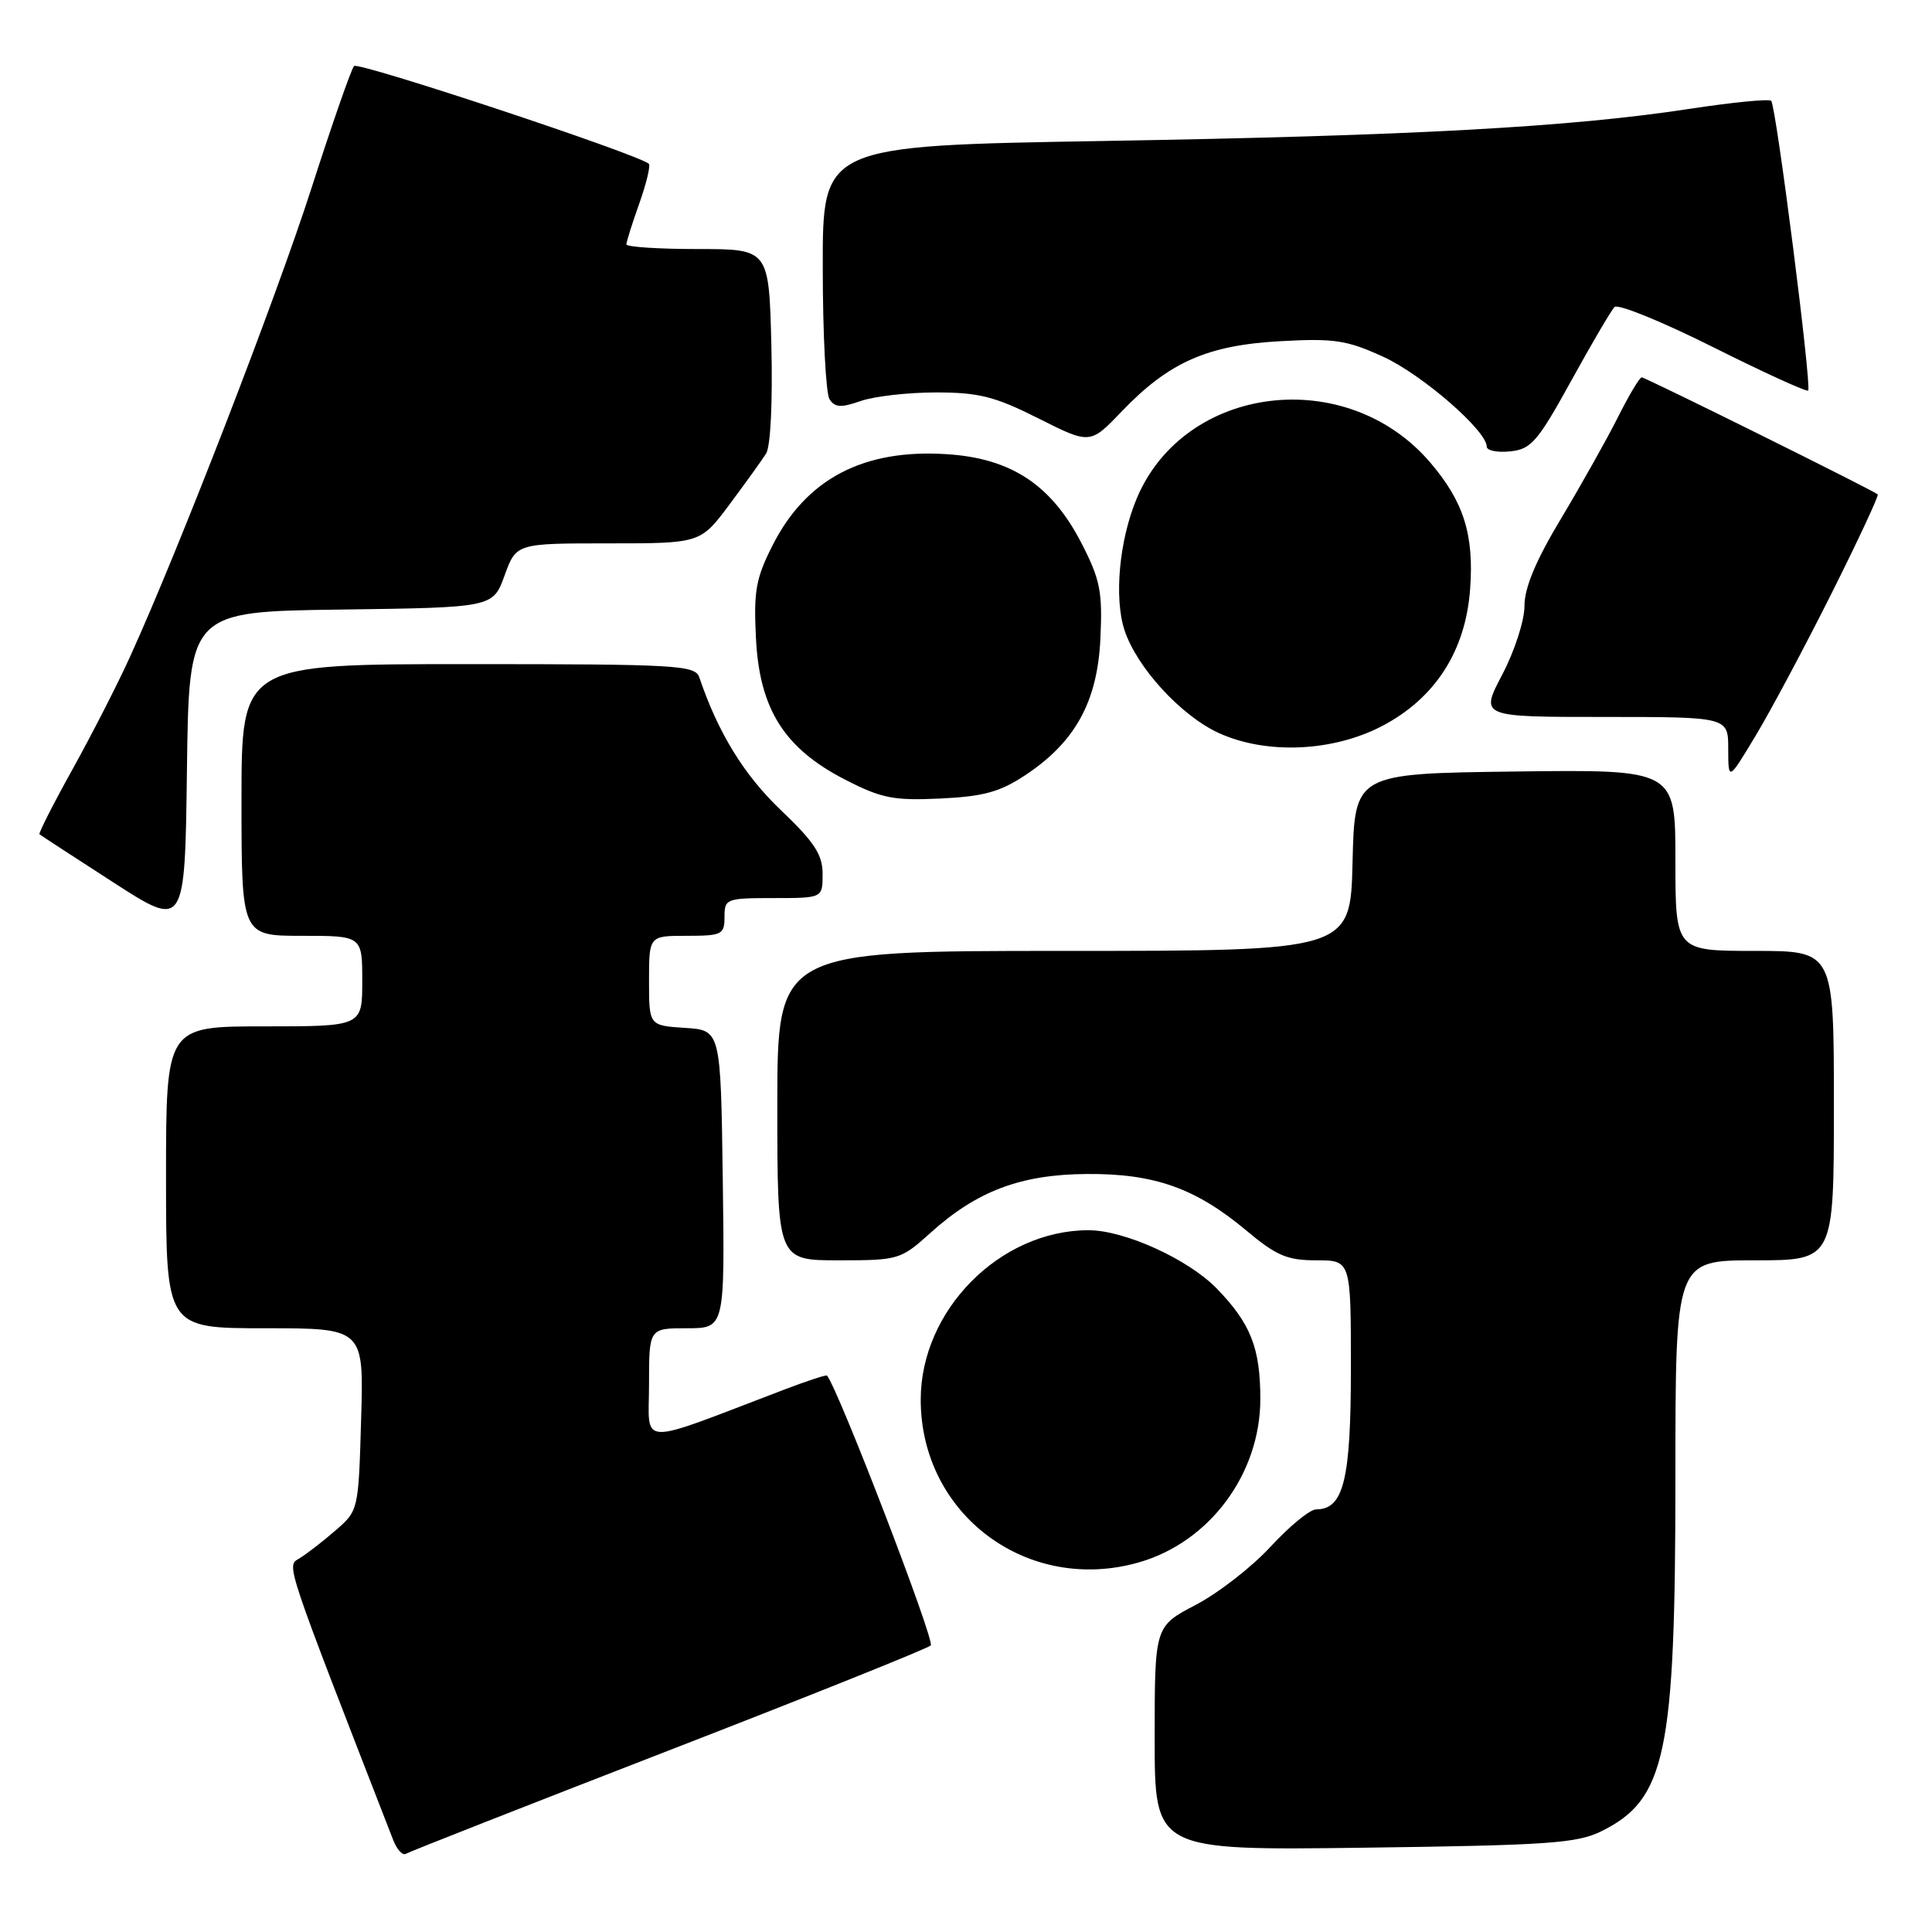 <?xml version="1.0" encoding="UTF-8" standalone="no"?>
<!DOCTYPE svg PUBLIC "-//W3C//DTD SVG 1.1//EN" "http://www.w3.org/Graphics/SVG/1.1/DTD/svg11.dtd" >
<svg xmlns="http://www.w3.org/2000/svg" xmlns:xlink="http://www.w3.org/1999/xlink" version="1.1" viewBox="0 0 256 256">
 <g >
 <path fill="currentColor"
d=" M 88.53 231.98 C 107.21 224.74 122.87 218.46 123.33 218.03 C 123.93 217.46 111.04 183.95 109.58 182.27 C 109.47 182.15 106.93 182.98 103.94 184.12 C 84.08 191.69 86.00 191.76 86.00 183.46 C 86.00 176.00 86.00 176.00 91.02 176.00 C 96.04 176.00 96.04 176.00 95.77 156.25 C 95.50 136.50 95.50 136.50 90.75 136.20 C 86.00 135.89 86.00 135.89 86.00 129.95 C 86.00 124.00 86.00 124.00 91.00 124.00 C 95.67 124.00 96.00 123.83 96.00 121.50 C 96.00 119.09 96.23 119.00 102.50 119.00 C 109.00 119.00 109.00 119.00 109.00 115.81 C 109.00 113.24 107.92 111.59 103.45 107.33 C 98.57 102.67 95.15 97.10 92.66 89.75 C 92.11 88.14 89.74 88.00 62.03 88.00 C 32.00 88.00 32.00 88.00 32.00 106.00 C 32.00 124.00 32.00 124.00 40.00 124.00 C 48.00 124.00 48.00 124.00 48.00 130.00 C 48.00 136.00 48.00 136.00 35.00 136.00 C 22.00 136.00 22.00 136.00 22.00 156.00 C 22.00 176.00 22.00 176.00 35.11 176.00 C 48.21 176.00 48.21 176.00 47.85 188.08 C 47.50 200.16 47.50 200.17 44.41 202.83 C 42.72 204.30 40.58 205.95 39.66 206.50 C 37.94 207.53 37.61 206.54 52.10 243.81 C 52.59 245.08 53.35 245.90 53.78 245.64 C 54.21 245.37 69.84 239.23 88.53 231.98 Z  M 212.19 242.65 C 220.74 238.43 222.00 232.42 222.00 195.79 C 222.00 167.00 222.00 167.00 232.50 167.00 C 243.00 167.00 243.00 167.00 243.00 146.50 C 243.00 126.00 243.00 126.00 232.50 126.00 C 222.00 126.00 222.00 126.00 222.00 113.98 C 222.00 101.96 222.00 101.96 200.75 102.23 C 179.50 102.50 179.50 102.50 179.22 114.25 C 178.94 126.00 178.94 126.00 140.97 126.00 C 103.00 126.00 103.00 126.00 103.00 146.50 C 103.00 167.00 103.00 167.00 111.13 167.00 C 119.06 167.00 119.35 166.91 123.26 163.39 C 129.42 157.82 135.24 155.62 144.00 155.56 C 152.97 155.49 158.45 157.44 165.18 163.08 C 169.13 166.39 170.57 167.00 174.43 167.00 C 179.00 167.00 179.00 167.00 179.00 181.28 C 179.00 196.08 178.04 200.00 174.40 200.00 C 173.58 200.00 170.88 202.21 168.39 204.91 C 165.90 207.62 161.42 211.10 158.43 212.66 C 153.00 215.50 153.00 215.50 153.00 230.34 C 153.00 245.19 153.00 245.19 180.75 244.83 C 205.12 244.51 208.95 244.25 212.19 242.65 Z  M 150.92 207.02 C 160.28 204.34 167.00 195.29 167.00 185.37 C 167.00 178.61 165.72 175.37 161.23 170.74 C 157.44 166.84 148.98 163.00 144.21 163.01 C 132.48 163.03 122.00 173.62 122.00 185.46 C 122.00 200.69 136.17 211.25 150.92 207.02 Z  M 45.18 80.77 C 65.32 80.50 65.32 80.50 66.86 76.25 C 68.41 72.00 68.41 72.00 80.61 72.00 C 92.81 72.00 92.81 72.00 96.66 66.85 C 98.77 64.01 100.96 60.98 101.51 60.10 C 102.11 59.16 102.39 53.23 102.21 45.75 C 101.89 33.00 101.89 33.00 92.44 33.00 C 87.25 33.00 83.00 32.72 83.00 32.38 C 83.00 32.05 83.77 29.59 84.72 26.93 C 85.66 24.28 86.22 21.92 85.97 21.70 C 84.43 20.39 47.48 8.14 46.91 8.75 C 46.54 9.16 43.99 16.47 41.25 25.00 C 36.53 39.65 23.72 72.76 17.24 87.00 C 15.62 90.58 12.19 97.28 9.63 101.90 C 7.06 106.52 5.09 110.41 5.23 110.54 C 5.38 110.68 9.78 113.54 15.00 116.91 C 24.50 123.04 24.50 123.04 24.77 102.04 C 25.04 81.04 25.04 81.04 45.18 80.77 Z  M 135.83 102.73 C 142.48 98.33 145.42 92.99 145.81 84.59 C 146.10 78.40 145.78 76.80 143.32 72.01 C 139.34 64.26 134.00 60.72 125.44 60.18 C 114.41 59.47 106.84 63.44 102.37 72.26 C 100.15 76.63 99.85 78.34 100.17 84.60 C 100.64 93.97 103.93 99.18 112.01 103.32 C 116.80 105.78 118.40 106.10 124.59 105.81 C 130.31 105.54 132.49 104.94 135.83 102.73 Z  M 242.67 78.67 C 246.22 71.58 248.98 65.66 248.81 65.51 C 248.21 64.97 218.02 50.00 217.53 50.00 C 217.26 50.00 215.85 52.36 214.40 55.25 C 212.95 58.14 209.57 64.16 206.89 68.64 C 203.51 74.26 202.00 77.86 202.00 80.29 C 202.00 82.24 200.69 86.28 199.05 89.40 C 196.11 95.00 196.11 95.00 212.55 95.00 C 229.00 95.00 229.00 95.00 229.00 99.25 C 229.01 103.50 229.01 103.50 232.61 97.52 C 234.59 94.24 239.12 85.75 242.67 78.67 Z  M 183.12 96.21 C 190.18 92.52 194.21 86.25 194.80 78.03 C 195.33 70.83 193.94 66.46 189.50 61.27 C 178.39 48.29 156.93 50.95 150.61 66.08 C 148.30 71.61 147.60 79.25 149.01 83.52 C 150.64 88.46 156.52 94.86 161.50 97.13 C 167.79 100.00 176.59 99.62 183.12 96.21 Z  M 208.17 50.50 C 210.89 45.55 213.49 41.13 213.93 40.68 C 214.38 40.23 220.25 42.62 226.98 45.99 C 233.71 49.36 239.38 51.95 239.59 51.75 C 240.09 51.24 235.34 14.01 234.69 13.36 C 234.41 13.08 229.53 13.56 223.84 14.43 C 208.07 16.84 187.15 17.99 146.25 18.68 C 109.00 19.31 109.00 19.31 109.02 35.41 C 109.02 44.26 109.43 52.12 109.91 52.89 C 110.61 54.00 111.43 54.05 114.04 53.14 C 115.83 52.51 120.33 52.00 124.03 52.00 C 129.71 52.00 131.83 52.54 137.60 55.44 C 144.45 58.89 144.45 58.89 148.65 54.50 C 154.89 47.99 159.98 45.74 169.65 45.21 C 176.80 44.81 178.47 45.07 183.30 47.28 C 188.45 49.64 197.00 57.07 197.00 59.18 C 197.00 59.70 198.40 59.99 200.10 59.81 C 202.88 59.53 203.73 58.55 208.17 50.50 Z "/>
</g>
</svg>